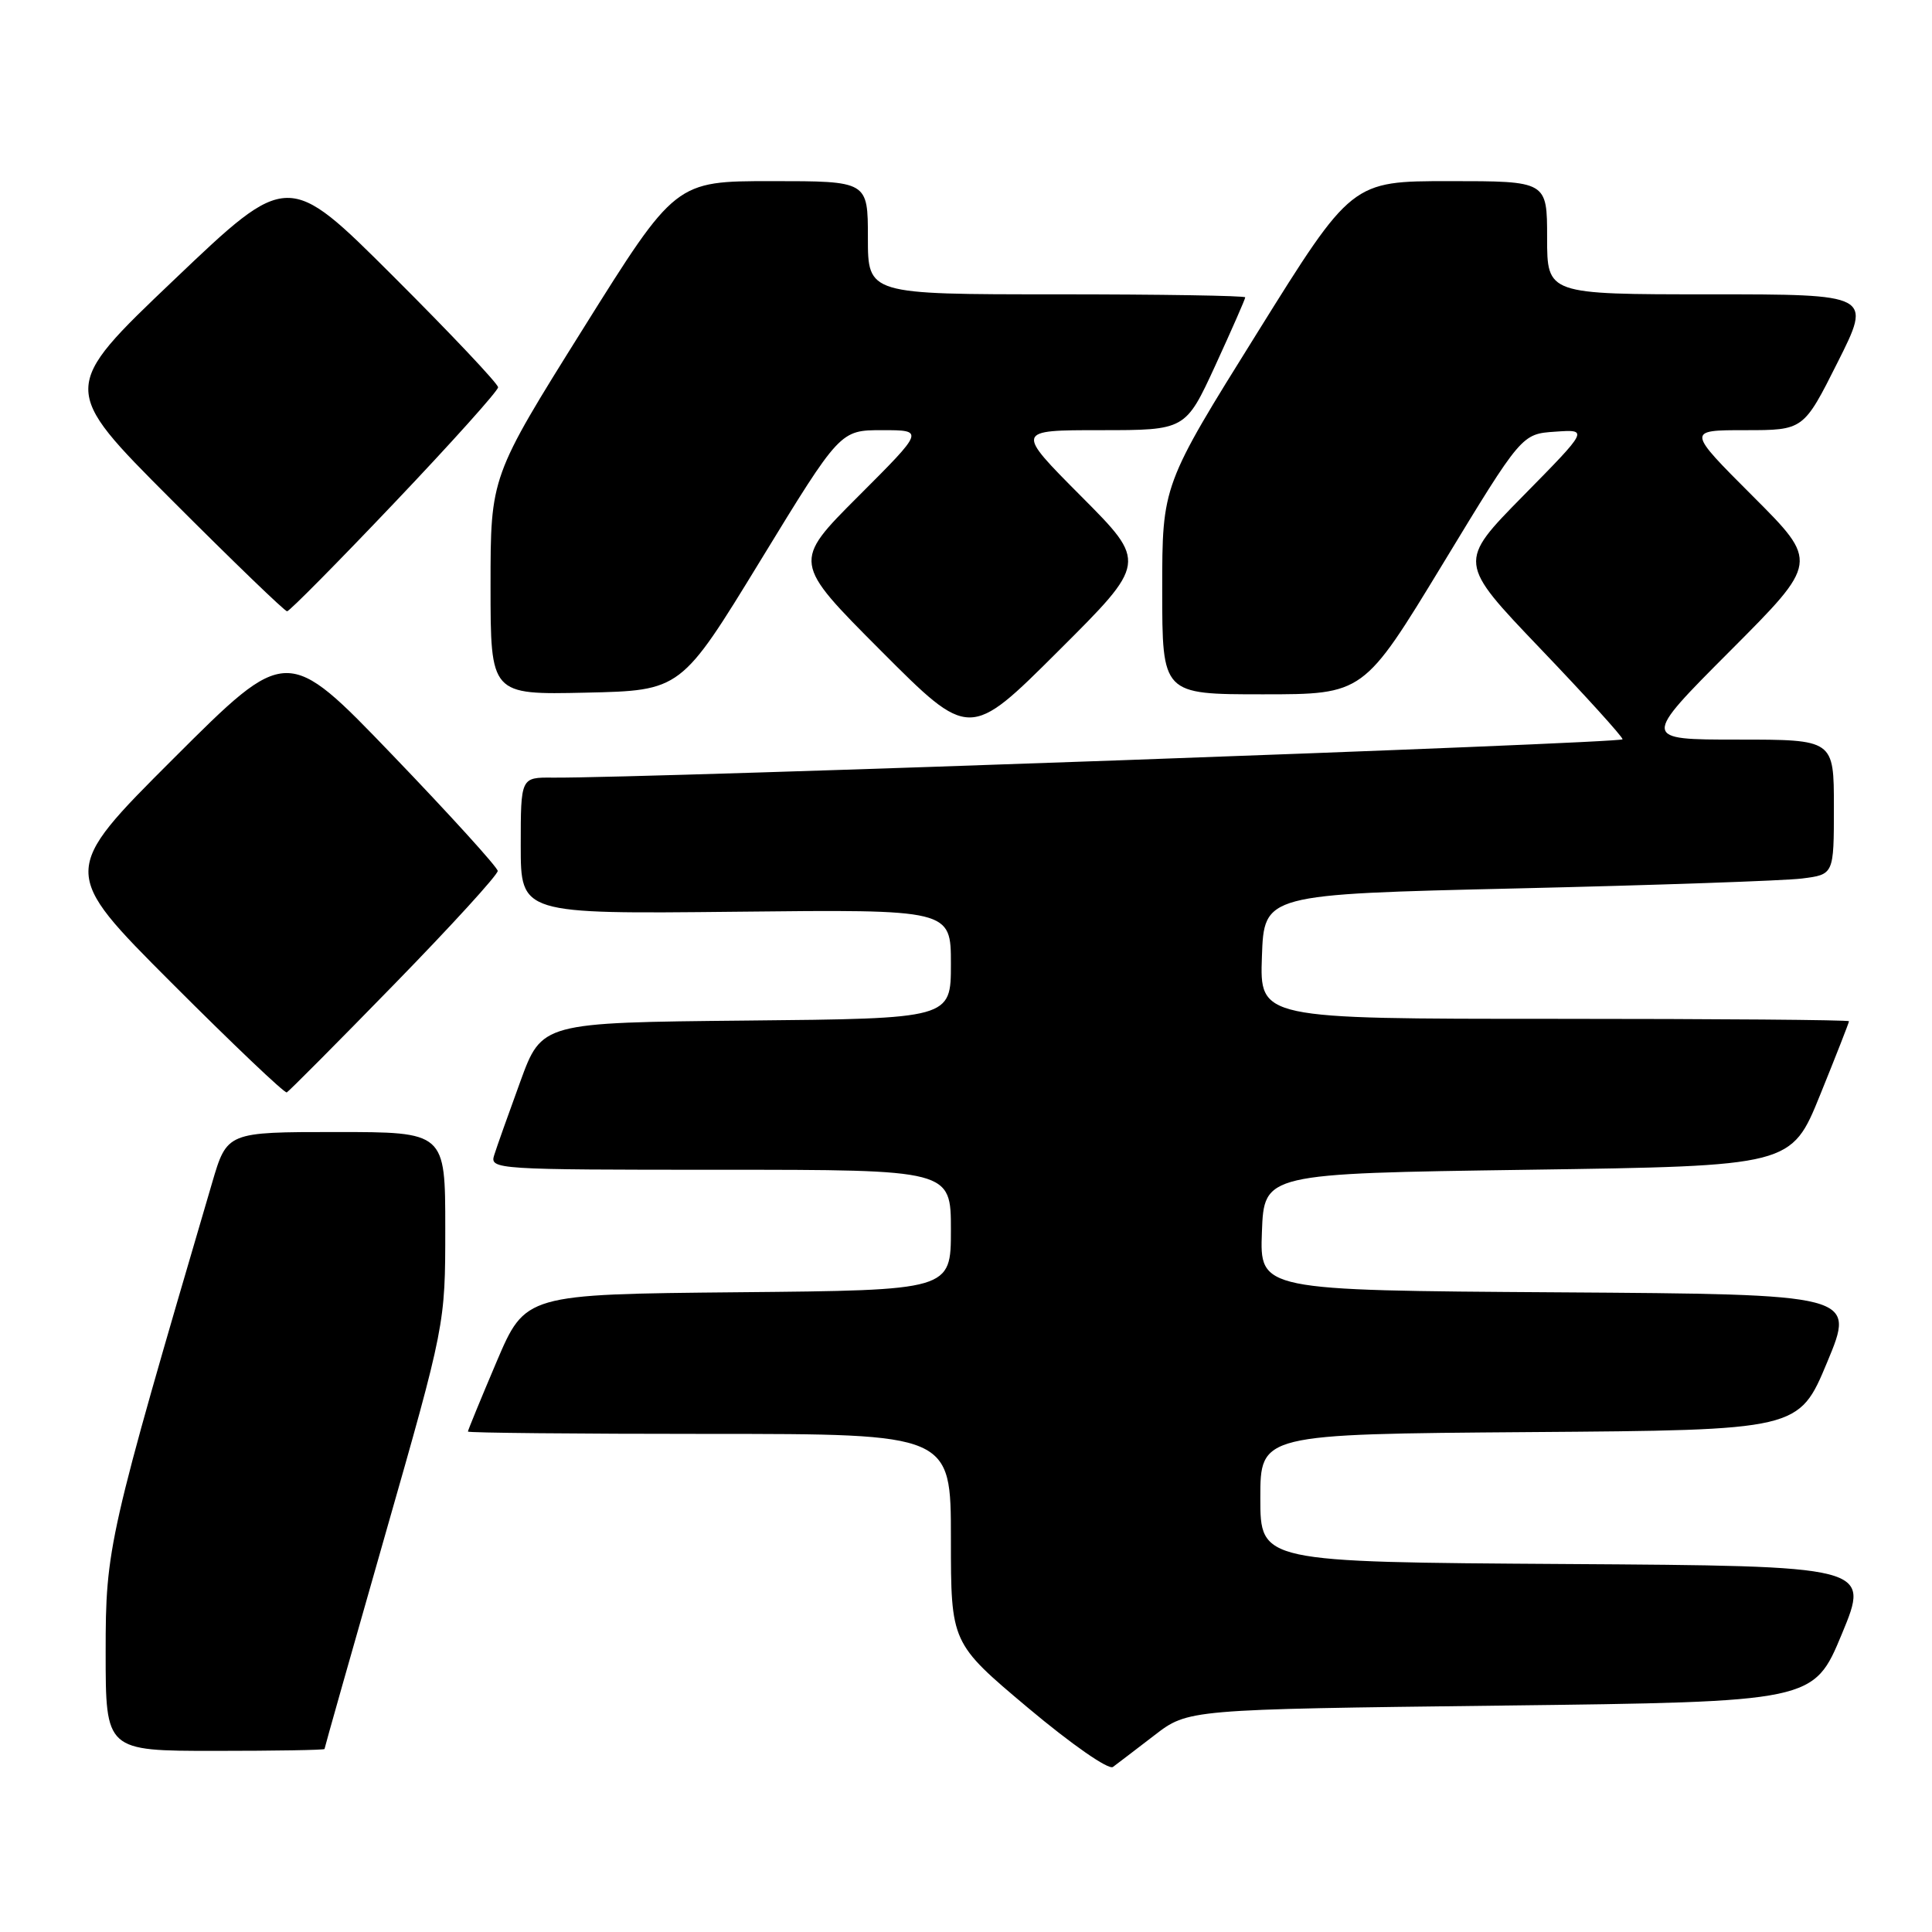 <?xml version="1.0" encoding="UTF-8" standalone="no"?>
<!DOCTYPE svg PUBLIC "-//W3C//DTD SVG 1.1//EN" "http://www.w3.org/Graphics/SVG/1.1/DTD/svg11.dtd" >
<svg xmlns="http://www.w3.org/2000/svg" xmlns:xlink="http://www.w3.org/1999/xlink" version="1.1" viewBox="0 0 256 256">
 <g >
 <path fill="currentColor"
d=" M 152.96 229.94 C 157.42 226.50 157.42 226.50 198.87 226.00 C 240.32 225.50 240.32 225.50 244.06 216.50 C 247.79 207.50 247.79 207.50 207.39 207.24 C 167.00 206.98 167.00 206.98 167.00 198.50 C 167.00 190.03 167.00 190.03 202.68 189.76 C 238.36 189.50 238.36 189.50 242.11 180.50 C 245.86 171.50 245.86 171.50 206.39 171.24 C 166.92 170.98 166.92 170.98 167.21 163.24 C 167.50 155.50 167.50 155.50 202.43 155.00 C 237.36 154.50 237.36 154.50 241.18 145.07 C 243.28 139.89 245.00 135.50 245.00 135.32 C 245.00 135.14 227.43 135.00 205.96 135.00 C 166.92 135.00 166.92 135.00 167.21 126.75 C 167.50 118.50 167.50 118.50 201.00 117.72 C 219.43 117.29 236.41 116.70 238.75 116.41 C 243.00 115.88 243.00 115.88 243.00 106.94 C 243.00 98.00 243.00 98.00 230.27 98.00 C 217.53 98.00 217.53 98.00 229.26 86.24 C 240.99 74.48 240.99 74.48 232.25 65.74 C 223.51 57.00 223.51 57.00 231.25 57.00 C 238.98 57.00 238.98 57.00 243.50 48.00 C 248.02 39.00 248.02 39.00 226.51 39.00 C 205.00 39.00 205.00 39.00 205.00 31.50 C 205.00 24.00 205.00 24.00 192.06 24.00 C 179.11 24.00 179.11 24.00 166.56 44.15 C 154.00 64.29 154.00 64.29 154.00 78.15 C 154.00 92.00 154.00 92.00 167.34 92.00 C 180.68 92.00 180.68 92.00 191.16 74.75 C 201.63 57.50 201.63 57.50 206.07 57.20 C 210.50 56.89 210.50 56.89 201.83 65.70 C 193.17 74.50 193.17 74.50 204.08 85.92 C 210.09 92.20 215.00 97.62 215.00 97.96 C 215.00 98.49 85.19 103.14 73.25 103.04 C 69.00 103.00 69.00 103.00 69.00 112.06 C 69.00 121.11 69.00 121.11 97.50 120.81 C 126.00 120.50 126.00 120.50 126.00 127.73 C 126.00 134.97 126.00 134.97 98.90 135.23 C 71.79 135.50 71.79 135.50 68.94 143.32 C 67.37 147.62 65.81 152.01 65.48 153.07 C 64.88 154.95 65.70 155.00 95.43 155.00 C 126.00 155.00 126.00 155.00 126.00 162.98 C 126.00 170.97 126.00 170.97 97.80 171.23 C 69.61 171.50 69.61 171.50 65.80 180.44 C 63.71 185.36 62.00 189.53 62.00 189.69 C 62.00 189.86 76.40 190.00 94.00 190.00 C 126.00 190.00 126.00 190.00 126.00 203.86 C 126.00 217.71 126.00 217.71 136.22 226.30 C 142.00 231.15 146.89 234.55 147.47 234.13 C 148.04 233.71 150.51 231.82 152.96 229.94 Z  M 43.00 231.75 C 43.00 231.61 46.60 218.90 51.00 203.50 C 59.00 175.50 59.00 175.50 59.00 162.75 C 59.00 150.00 59.00 150.00 44.54 150.00 C 30.08 150.00 30.08 150.00 28.10 156.75 C 14.28 203.81 14.00 205.04 14.00 218.95 C 14.00 232.00 14.00 232.00 28.50 232.00 C 36.48 232.00 43.00 231.89 43.00 231.75 Z  M 52.26 130.40 C 59.82 122.65 65.98 115.90 65.95 115.40 C 65.92 114.91 59.63 107.98 51.96 100.00 C 38.02 85.50 38.02 85.50 23.01 100.49 C 8.00 115.48 8.00 115.48 22.74 130.24 C 30.85 138.36 37.71 144.89 38.00 144.75 C 38.28 144.61 44.70 138.16 52.26 130.40 Z  M 143.27 65.77 C 134.54 57.00 134.54 57.00 145.82 57.00 C 157.09 57.00 157.09 57.00 161.05 48.40 C 163.22 43.67 165.00 39.62 165.00 39.40 C 165.00 39.18 153.75 39.00 140.00 39.00 C 115.00 39.00 115.00 39.00 115.00 31.50 C 115.00 24.00 115.00 24.00 102.25 24.00 C 89.50 24.00 89.50 24.00 77.25 43.58 C 65.00 63.16 65.00 63.16 65.00 77.61 C 65.00 92.06 65.00 92.06 77.62 91.78 C 90.24 91.50 90.24 91.50 100.78 74.25 C 111.32 57.00 111.32 57.00 116.90 57.00 C 122.49 57.00 122.49 57.00 113.75 65.74 C 105.01 74.48 105.01 74.48 116.74 86.24 C 128.47 98.00 128.47 98.00 140.23 86.27 C 152.00 74.54 152.00 74.54 143.27 65.77 Z  M 52.30 66.58 C 59.84 58.65 66.00 51.78 66.00 51.32 C 66.00 50.85 59.74 44.22 52.08 36.58 C 38.16 22.69 38.16 22.69 23.07 37.07 C 7.97 51.45 7.97 51.45 22.72 66.22 C 30.84 74.35 37.73 81.00 38.04 81.00 C 38.35 81.00 44.77 74.51 52.30 66.58 Z "/>
</g>
</svg>
